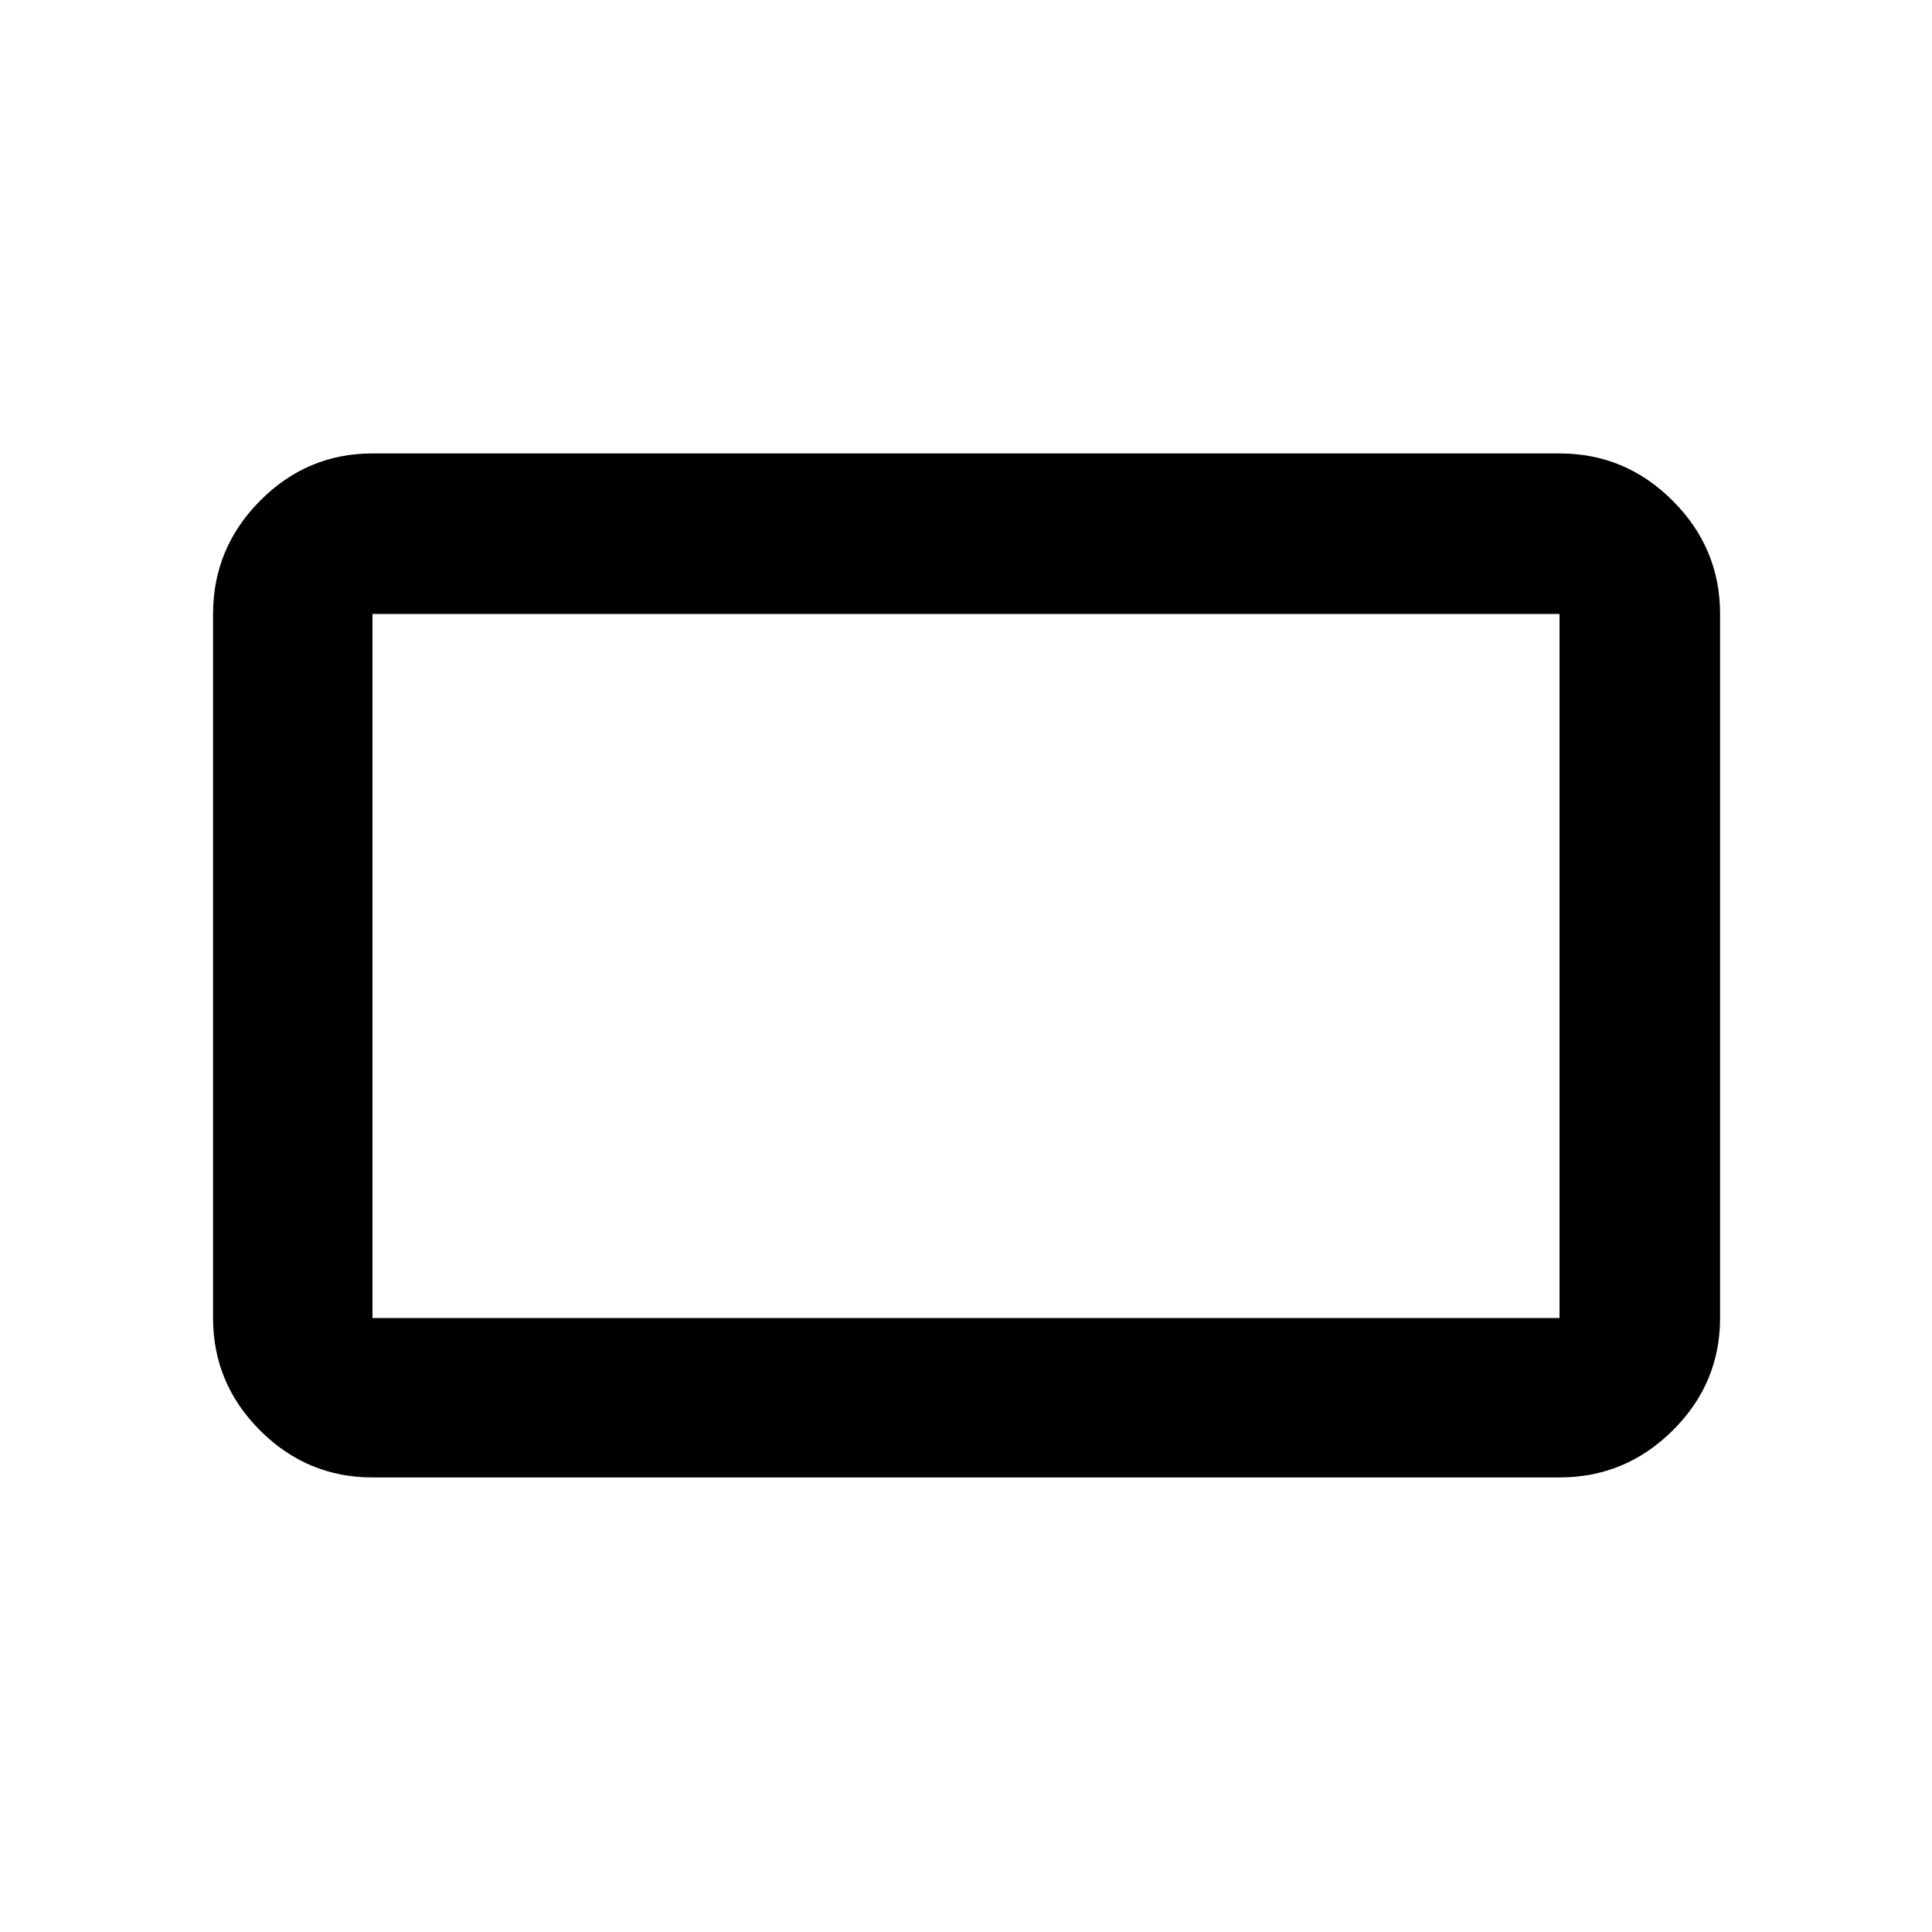 <svg xmlns="http://www.w3.org/2000/svg" width="48" height="48" viewBox="0 -960 960 960"><path d="M185.087-225.869q-32.507 0-55.862-23.356-23.356-23.355-23.356-55.862v-349.826q0-32.74 23.356-56.262 23.355-23.521 55.862-23.521h589.826q32.74 0 56.262 23.521 23.521 23.522 23.521 56.262v349.826q0 32.507-23.521 55.862-23.522 23.356-56.262 23.356H185.087Zm0-79.218h589.826v-349.826H185.087v349.826Zm0 0v-349.826 349.826Z"/></svg>